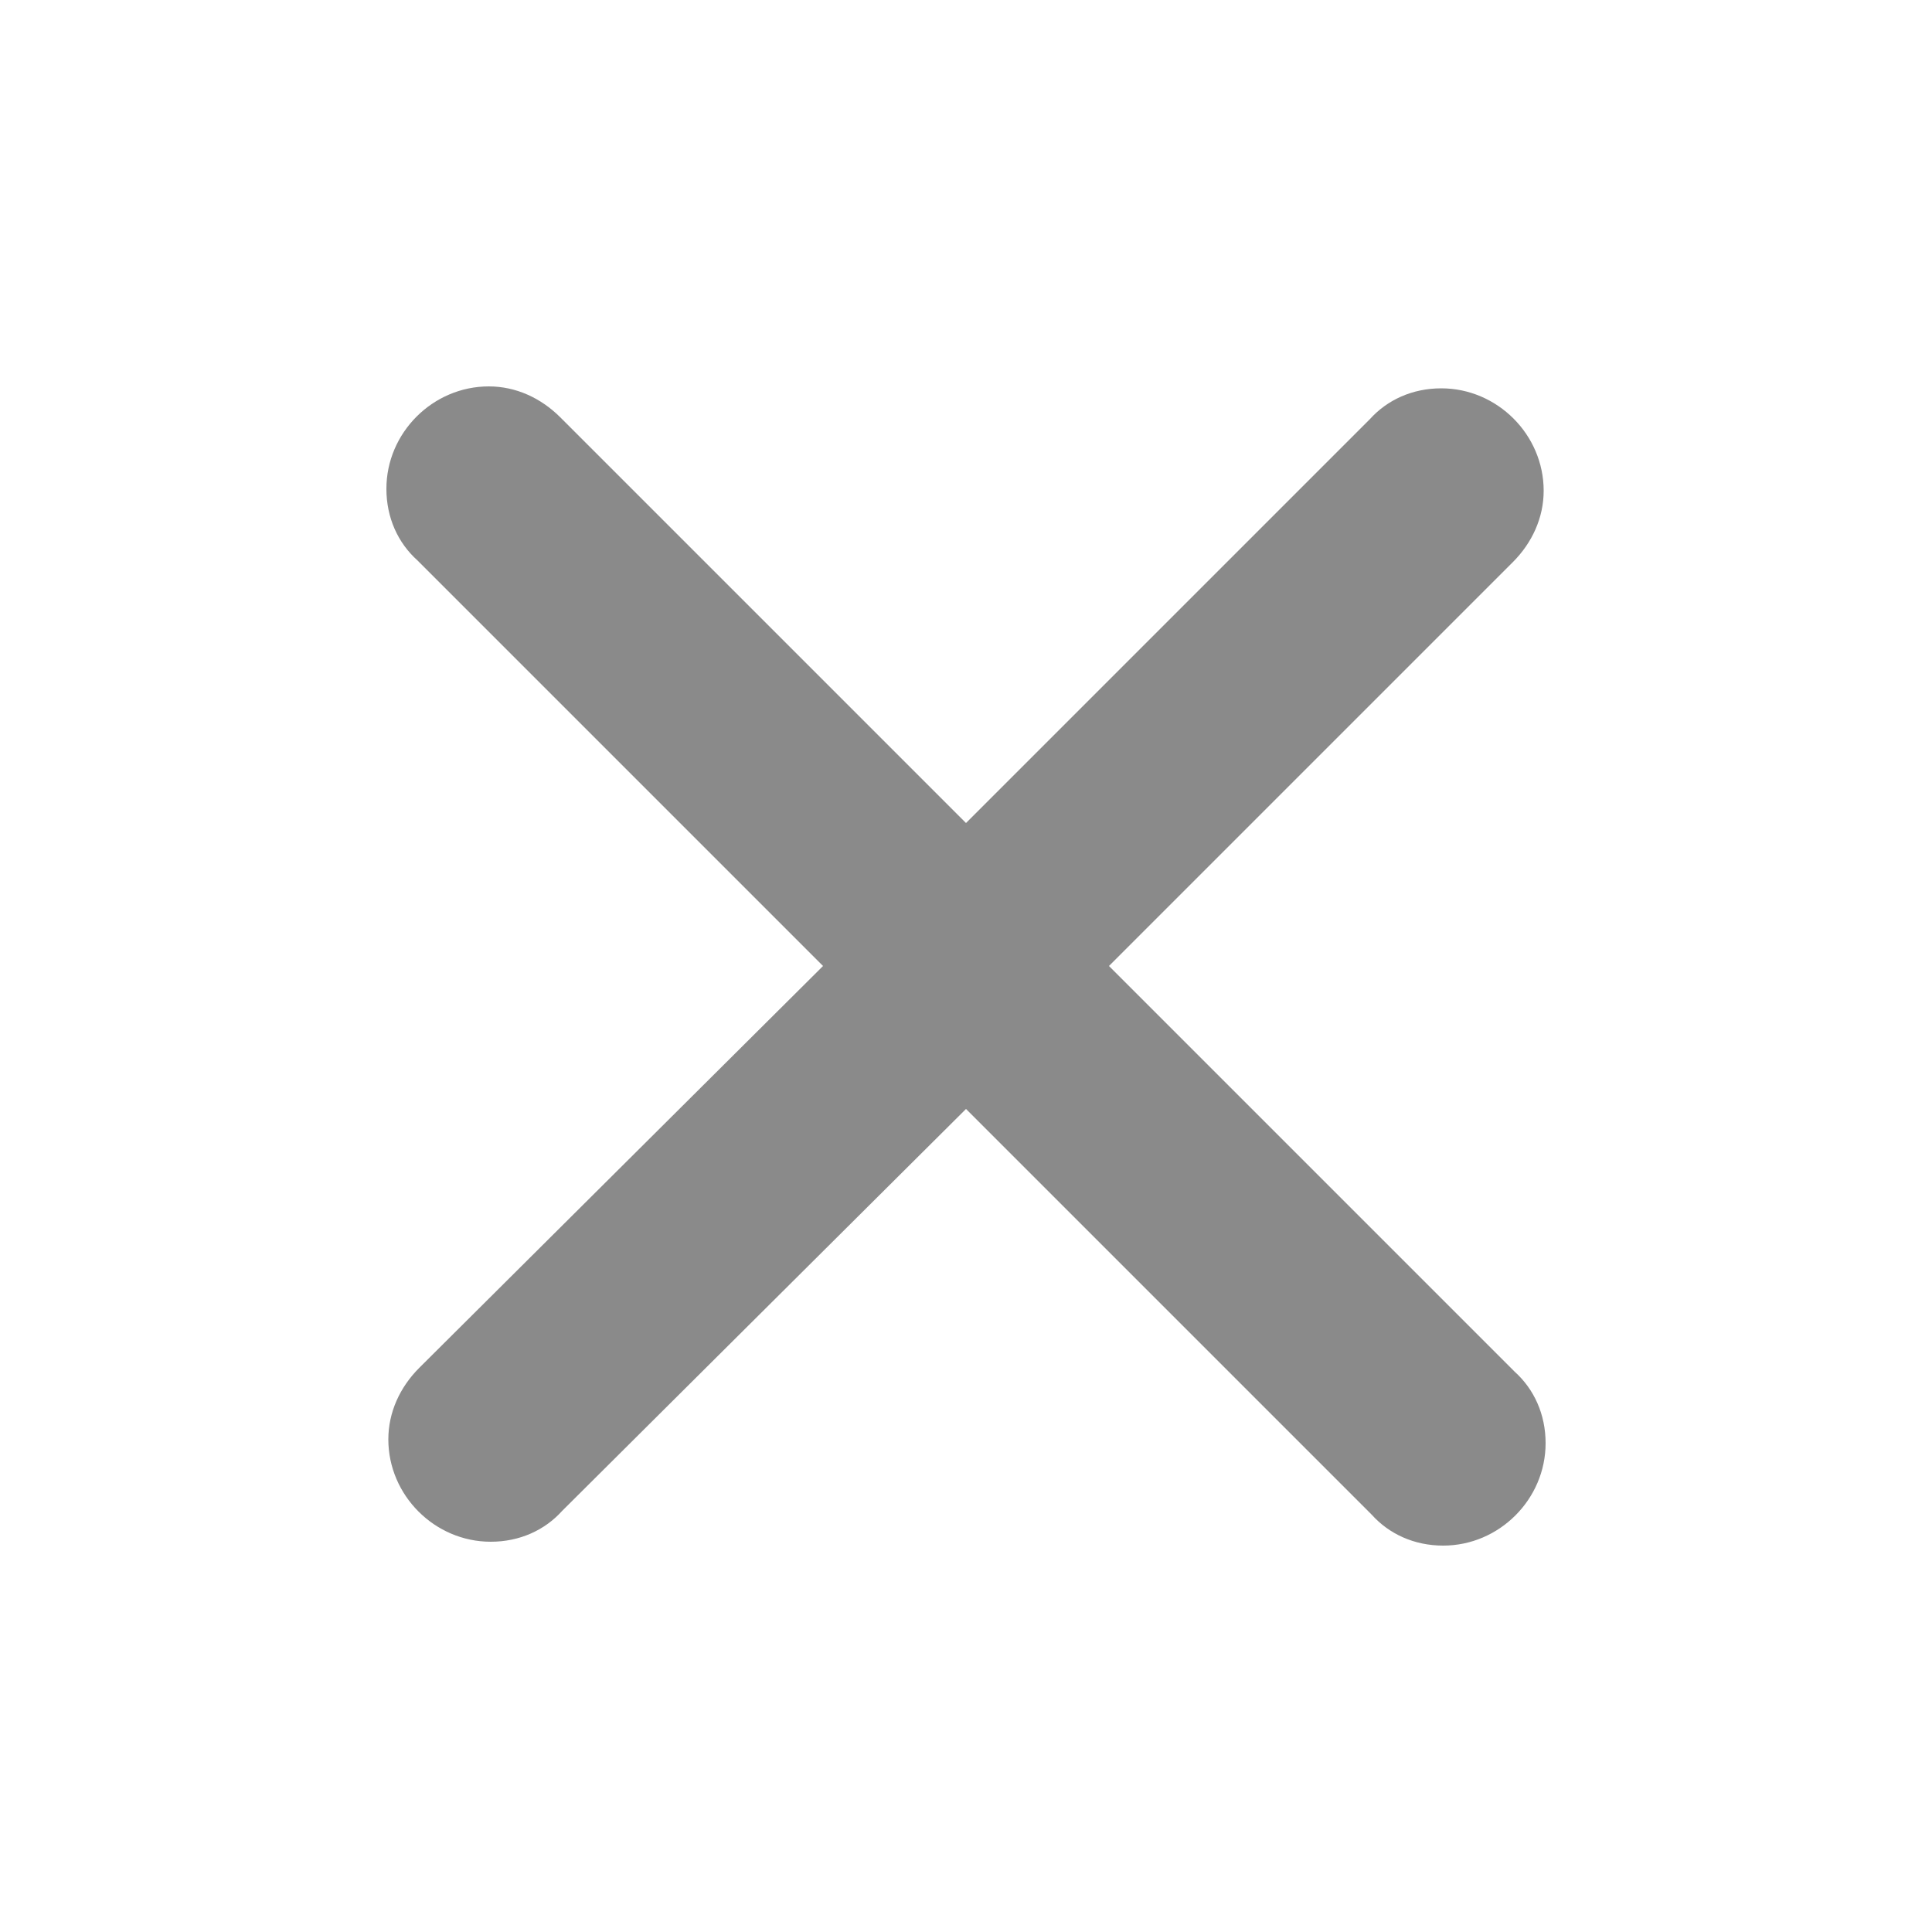 <?xml version="1.0" standalone="no"?><!DOCTYPE svg PUBLIC "-//W3C//DTD SVG 1.1//EN" "http://www.w3.org/Graphics/SVG/1.1/DTD/svg11.dtd"><svg t="1506505630458" class="icon" style="" viewBox="0 0 1024 1024" version="1.1" xmlns="http://www.w3.org/2000/svg" p-id="10212" xmlns:xlink="http://www.w3.org/1999/xlink" width="200" height="200"><defs><style type="text/css"></style></defs><path d="M764.928 819.2c29.696 0 54.272-24.576 54.272-54.272 0-15.36-6.144-28.672-16.384-37.888L587.776 512l214.016-214.016c10.24-10.24 16.384-23.552 16.384-37.888 0-29.696-24.576-54.272-54.272-54.272-15.36 0-28.672 6.144-37.888 16.384L512 436.224l-215.04-215.04c-10.24-10.24-23.552-16.384-37.888-16.384-29.696 0-54.272 24.576-54.272 54.272 0 15.36 6.144 28.672 16.384 37.888L436.224 512 222.208 724.992c-10.24 10.24-16.384 23.552-16.384 37.888 0 29.696 24.576 54.272 54.272 54.272 15.36 0 28.672-6.144 37.888-16.384L512 587.776l215.04 215.04c9.216 10.24 22.528 16.384 37.888 16.384z" fill="#8a8a8a" p-id="10213"></path></svg>